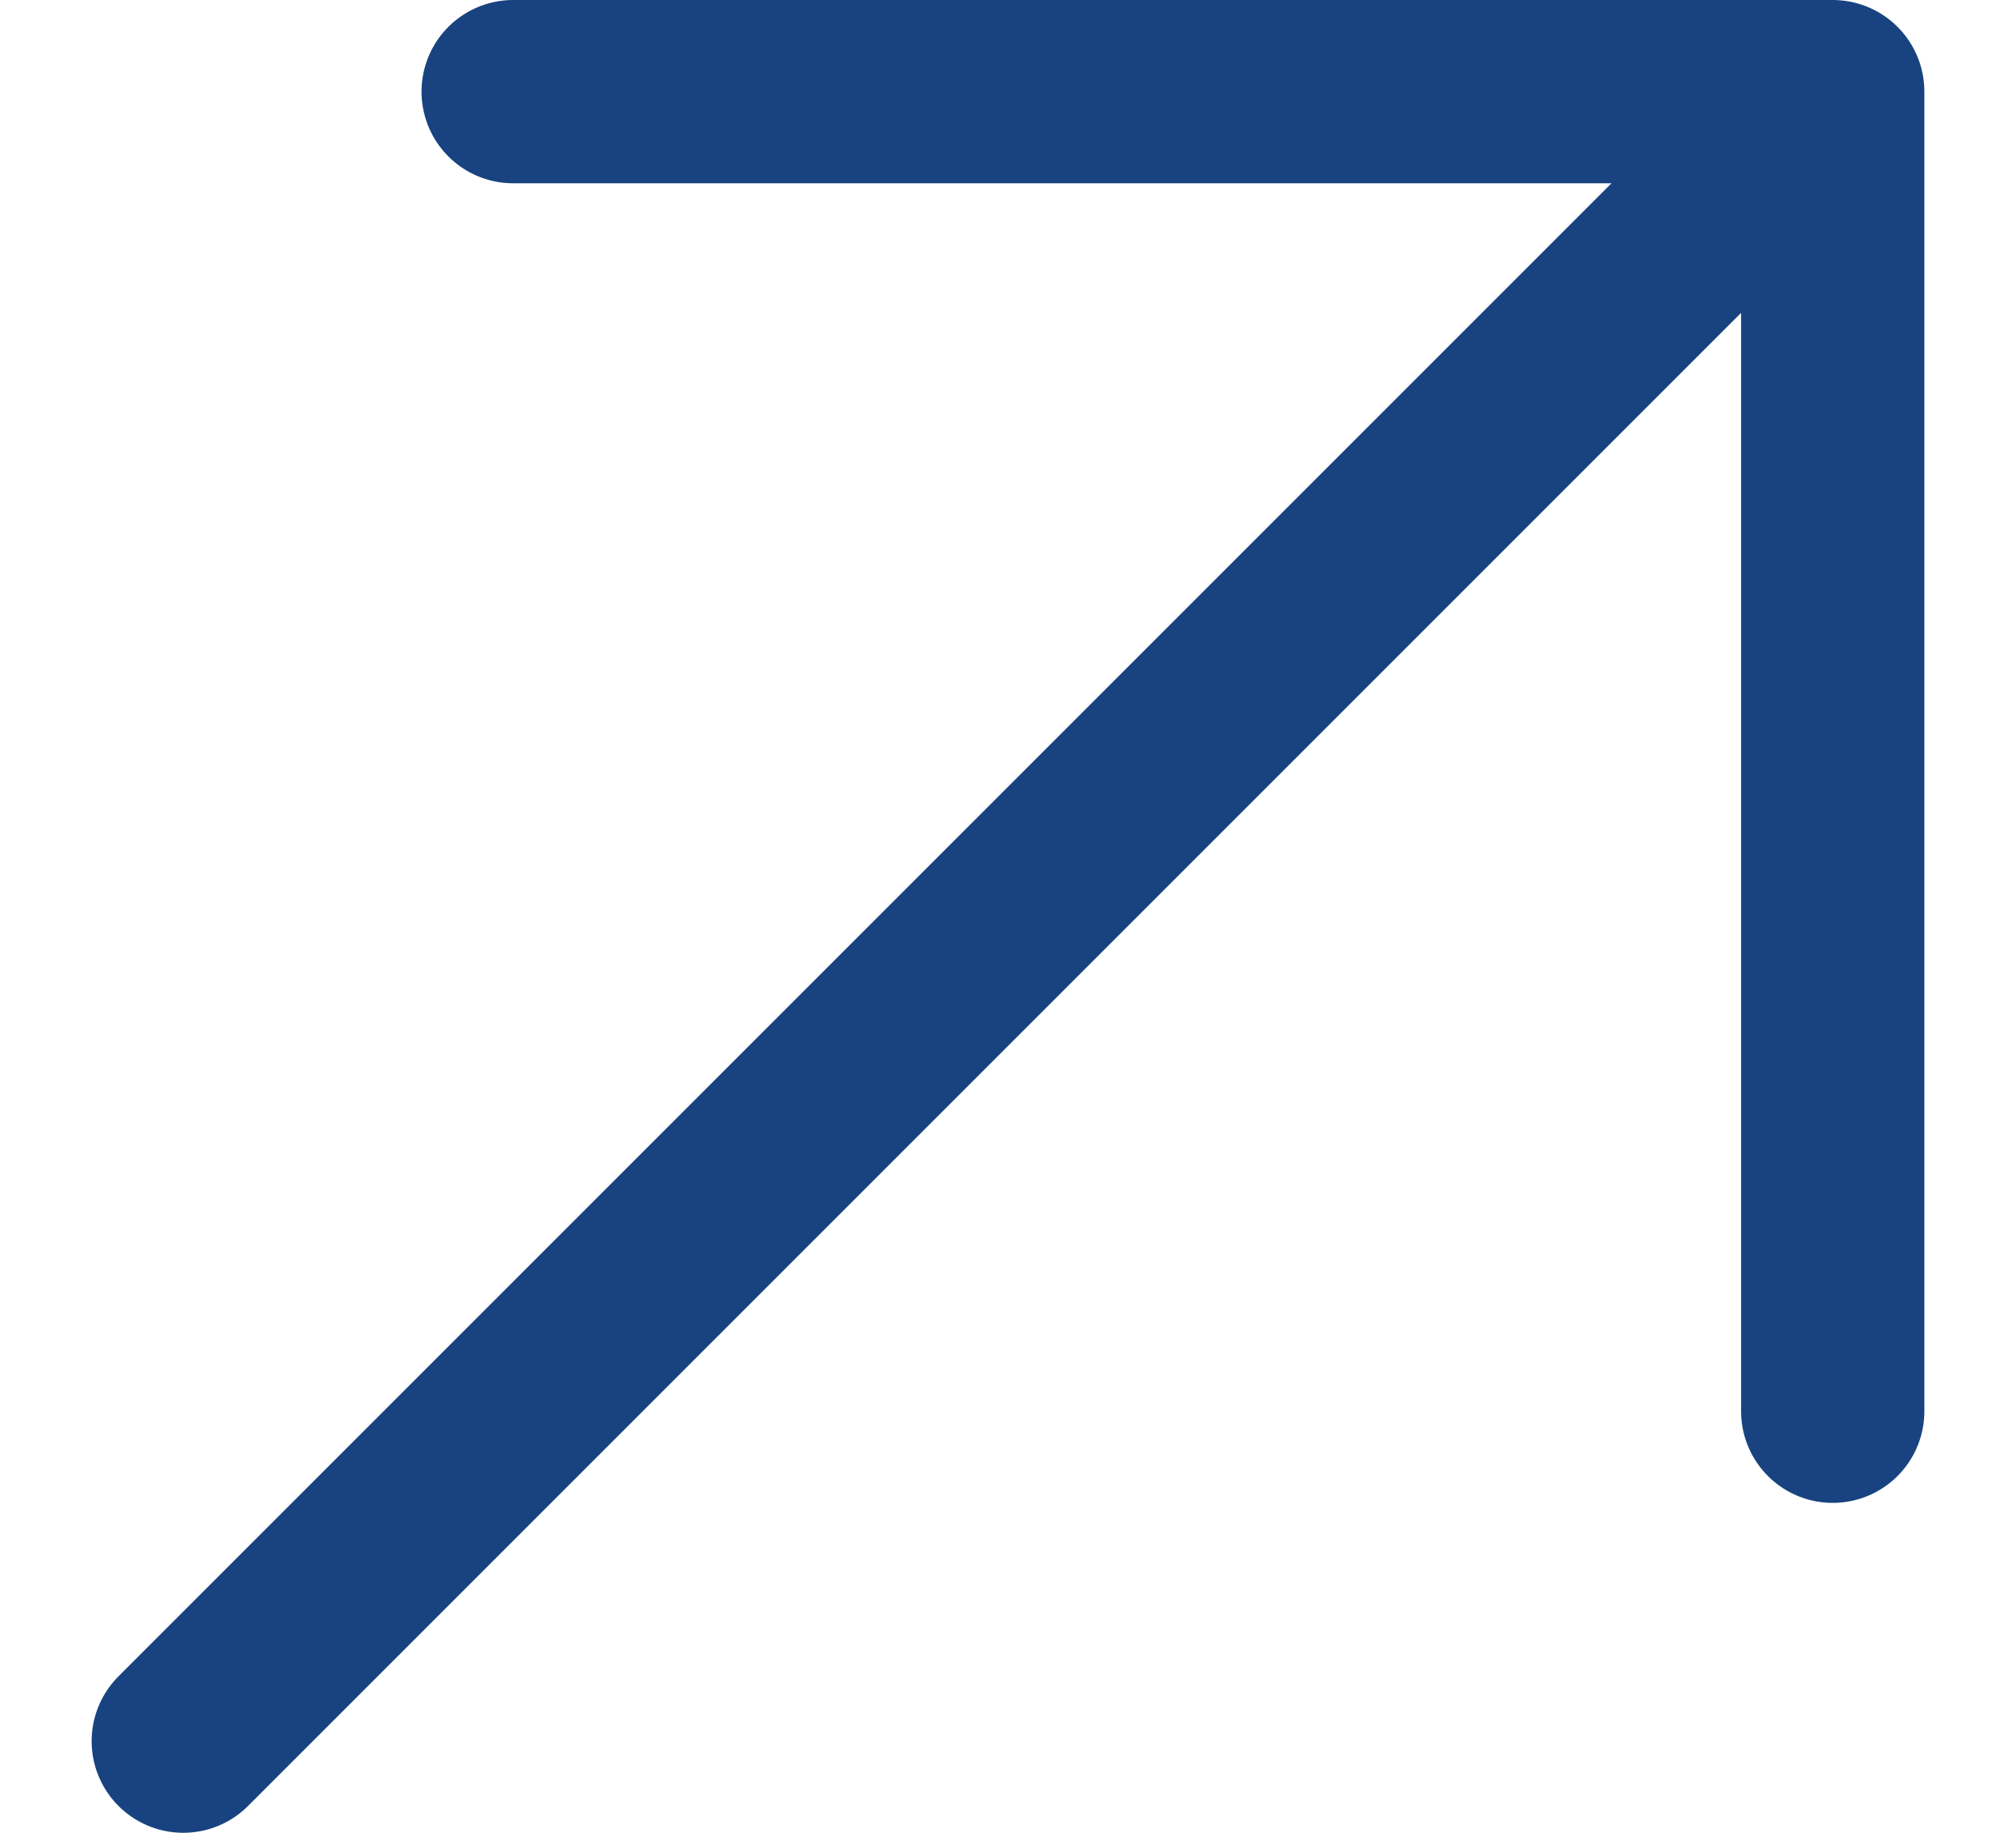 <svg width="11" height="10" viewBox="0 0 11 10" fill="none" xmlns="http://www.w3.org/2000/svg">
<path d="M1 9.5L10 0.5M10 0.5H2.8M10 0.5V7.7" stroke="#184380" stroke-linecap="round" stroke-linejoin="round"/>
</svg>
